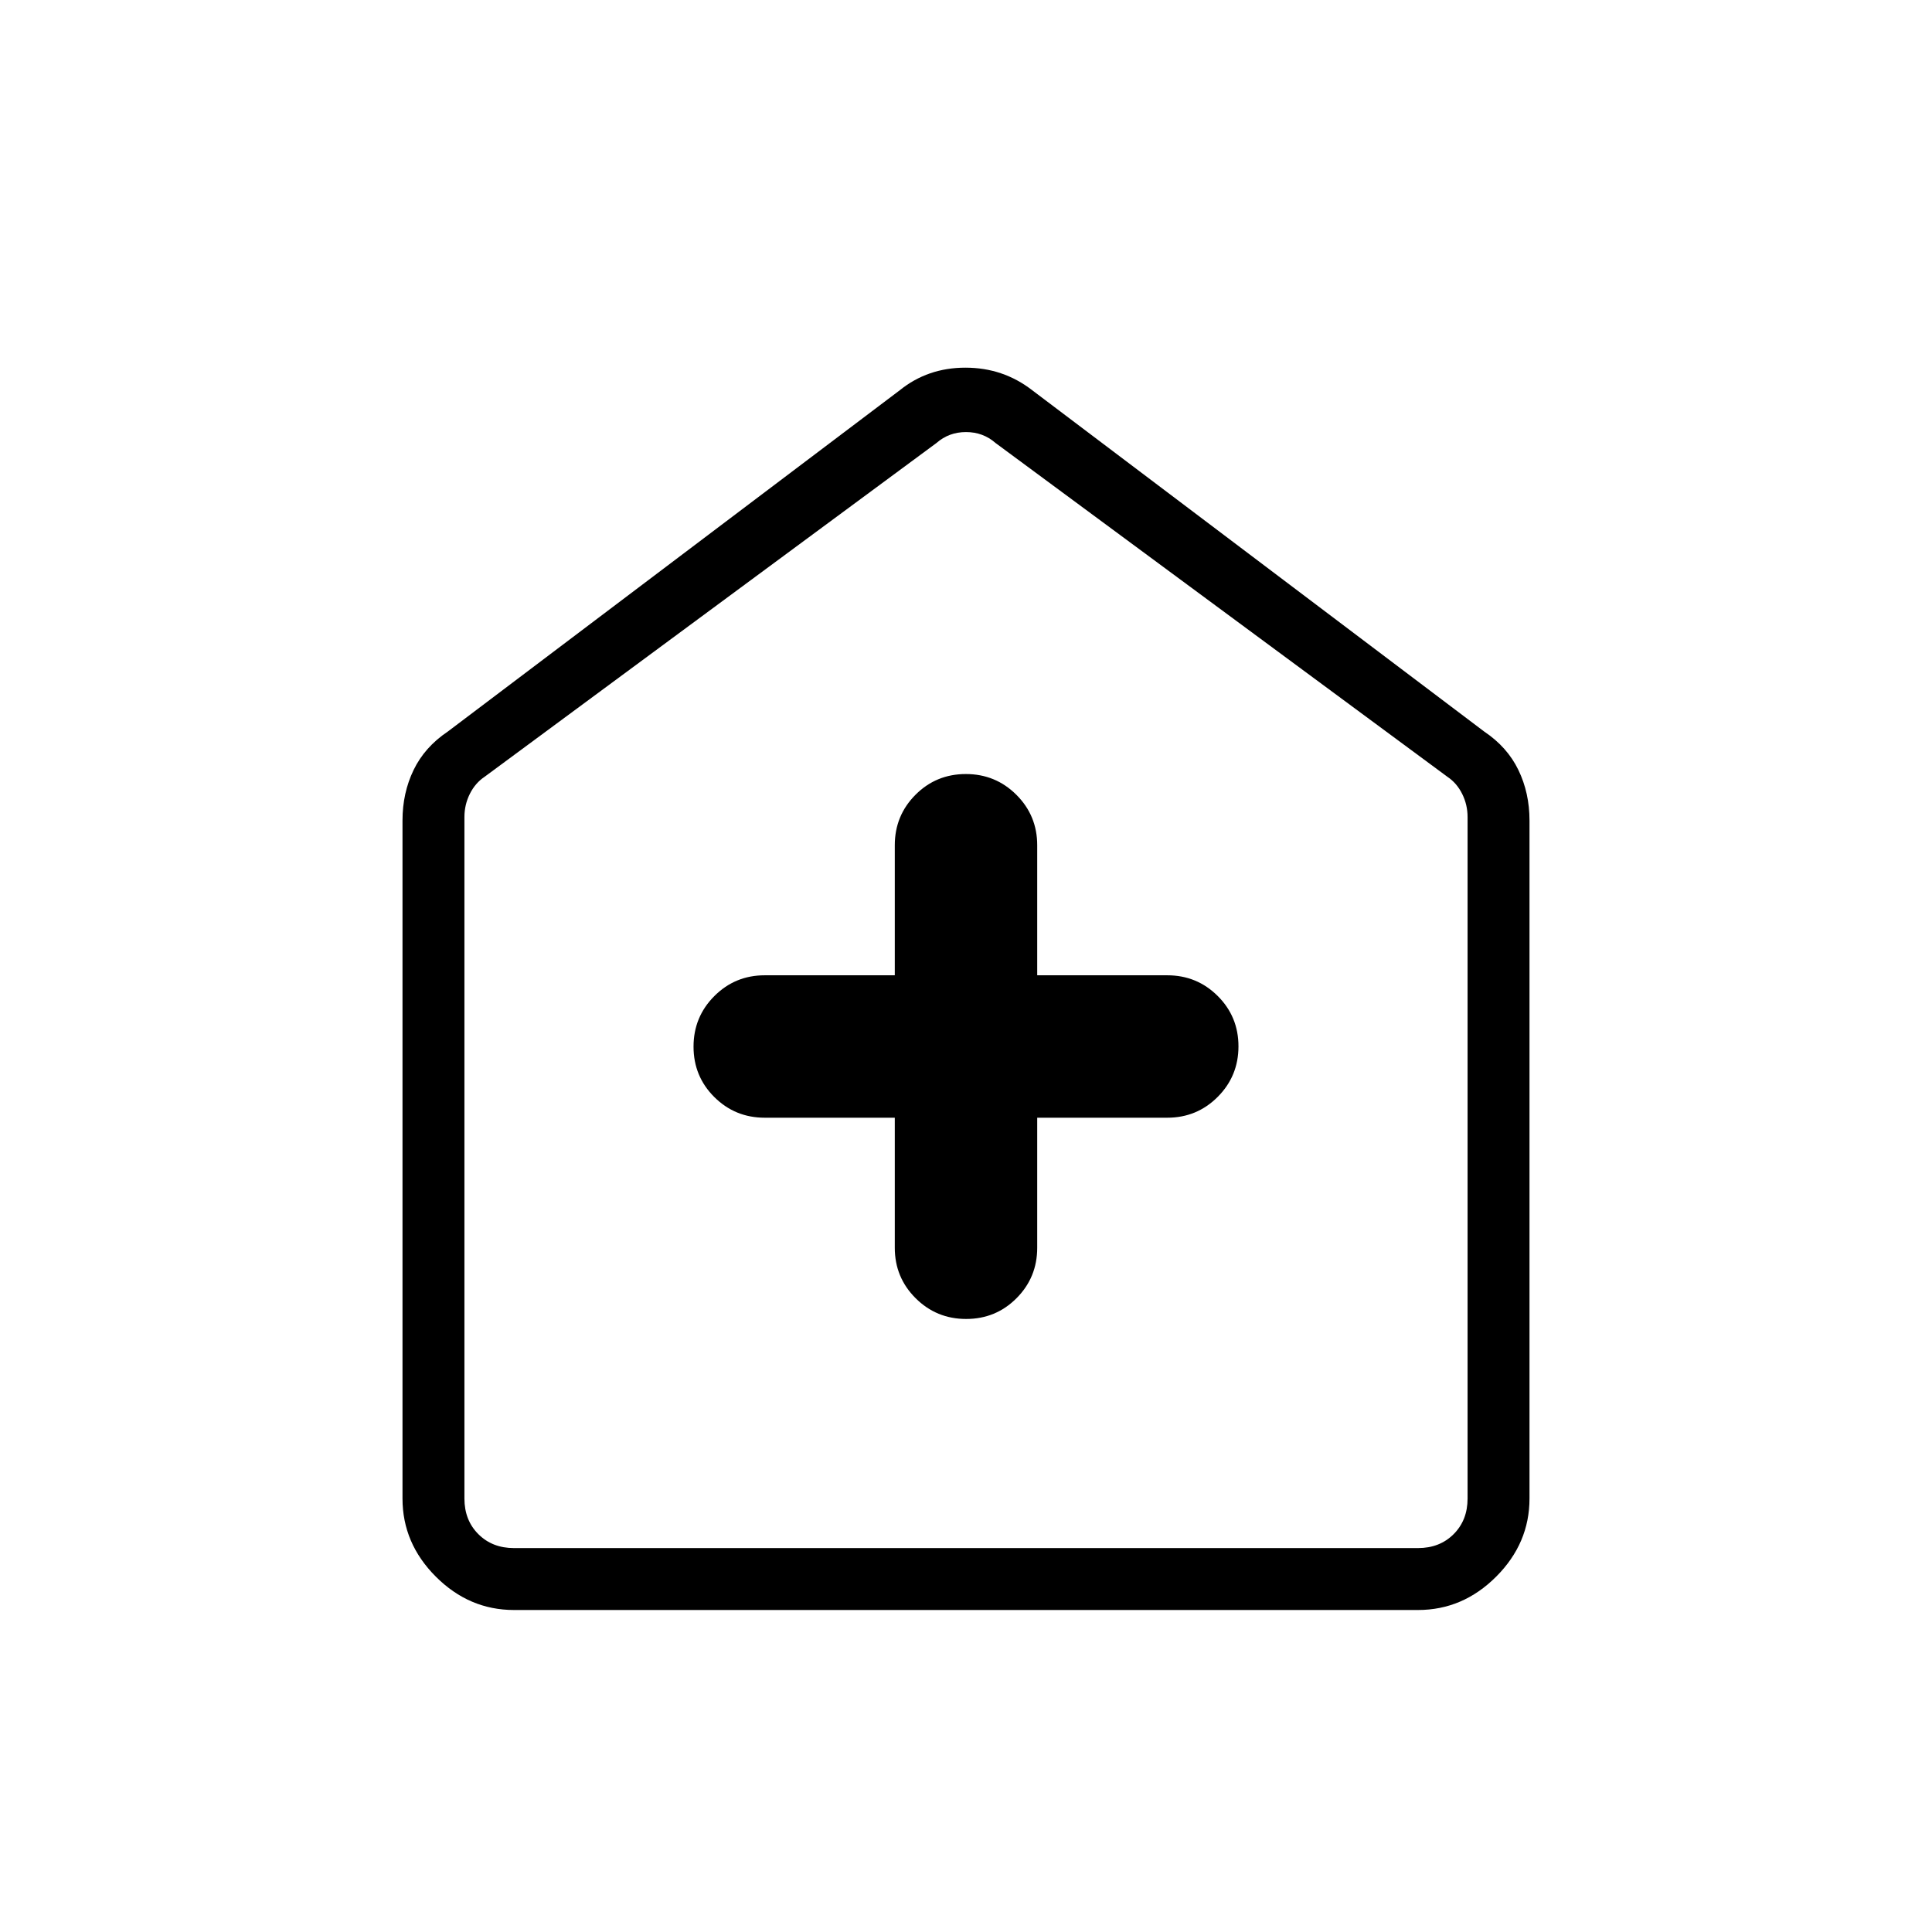 <svg xmlns="http://www.w3.org/2000/svg" width="48" height="48" viewBox="0 -960 960 960"><path d="M444.615-404.615V-340q0 14.744 10.342 25.064 10.342 10.321 25.115 10.321 14.774 0 25.043-10.321 10.27-10.32 10.27-25.064v-64.615H580q14.744 0 25.064-10.342 10.321-10.342 10.321-25.115 0-14.774-10.321-25.043-10.32-10.27-25.064-10.27h-64.615V-540q0-14.744-10.342-25.064-10.342-10.321-25.115-10.321-14.774 0-25.043 10.321-10.27 10.32-10.27 25.064v64.615H380q-14.744 0-25.064 10.342-10.321 10.342-10.321 25.115 0 14.774 10.321 25.043 10.32 10.27 25.064 10.27h64.615ZM255.384-160q-22.25 0-38.817-16.567T200-215.384v-336.924q0-13.673 5.509-25.077 5.51-11.404 16.952-19.077l224.616-169.615q13.895-11.231 32.64-11.231t33.206 11.231l224.616 169.615q11.442 7.673 16.952 19.077Q760-565.981 760-552.308v336.924q0 22.25-16.567 38.817T704.616-160H255.384Zm0-30.769h449.232q10.769 0 17.692-6.923t6.923-17.692V-554q0-6.154-2.692-11.539-2.693-5.384-7.308-8.461L494.615-739.923q-6.154-5.385-14.615-5.385t-14.615 5.385L240.769-574q-4.615 3.077-7.308 8.461-2.692 5.385-2.692 11.539v338.616q0 10.769 6.923 17.692t17.692 6.923ZM480-468.923Z"/></svg>